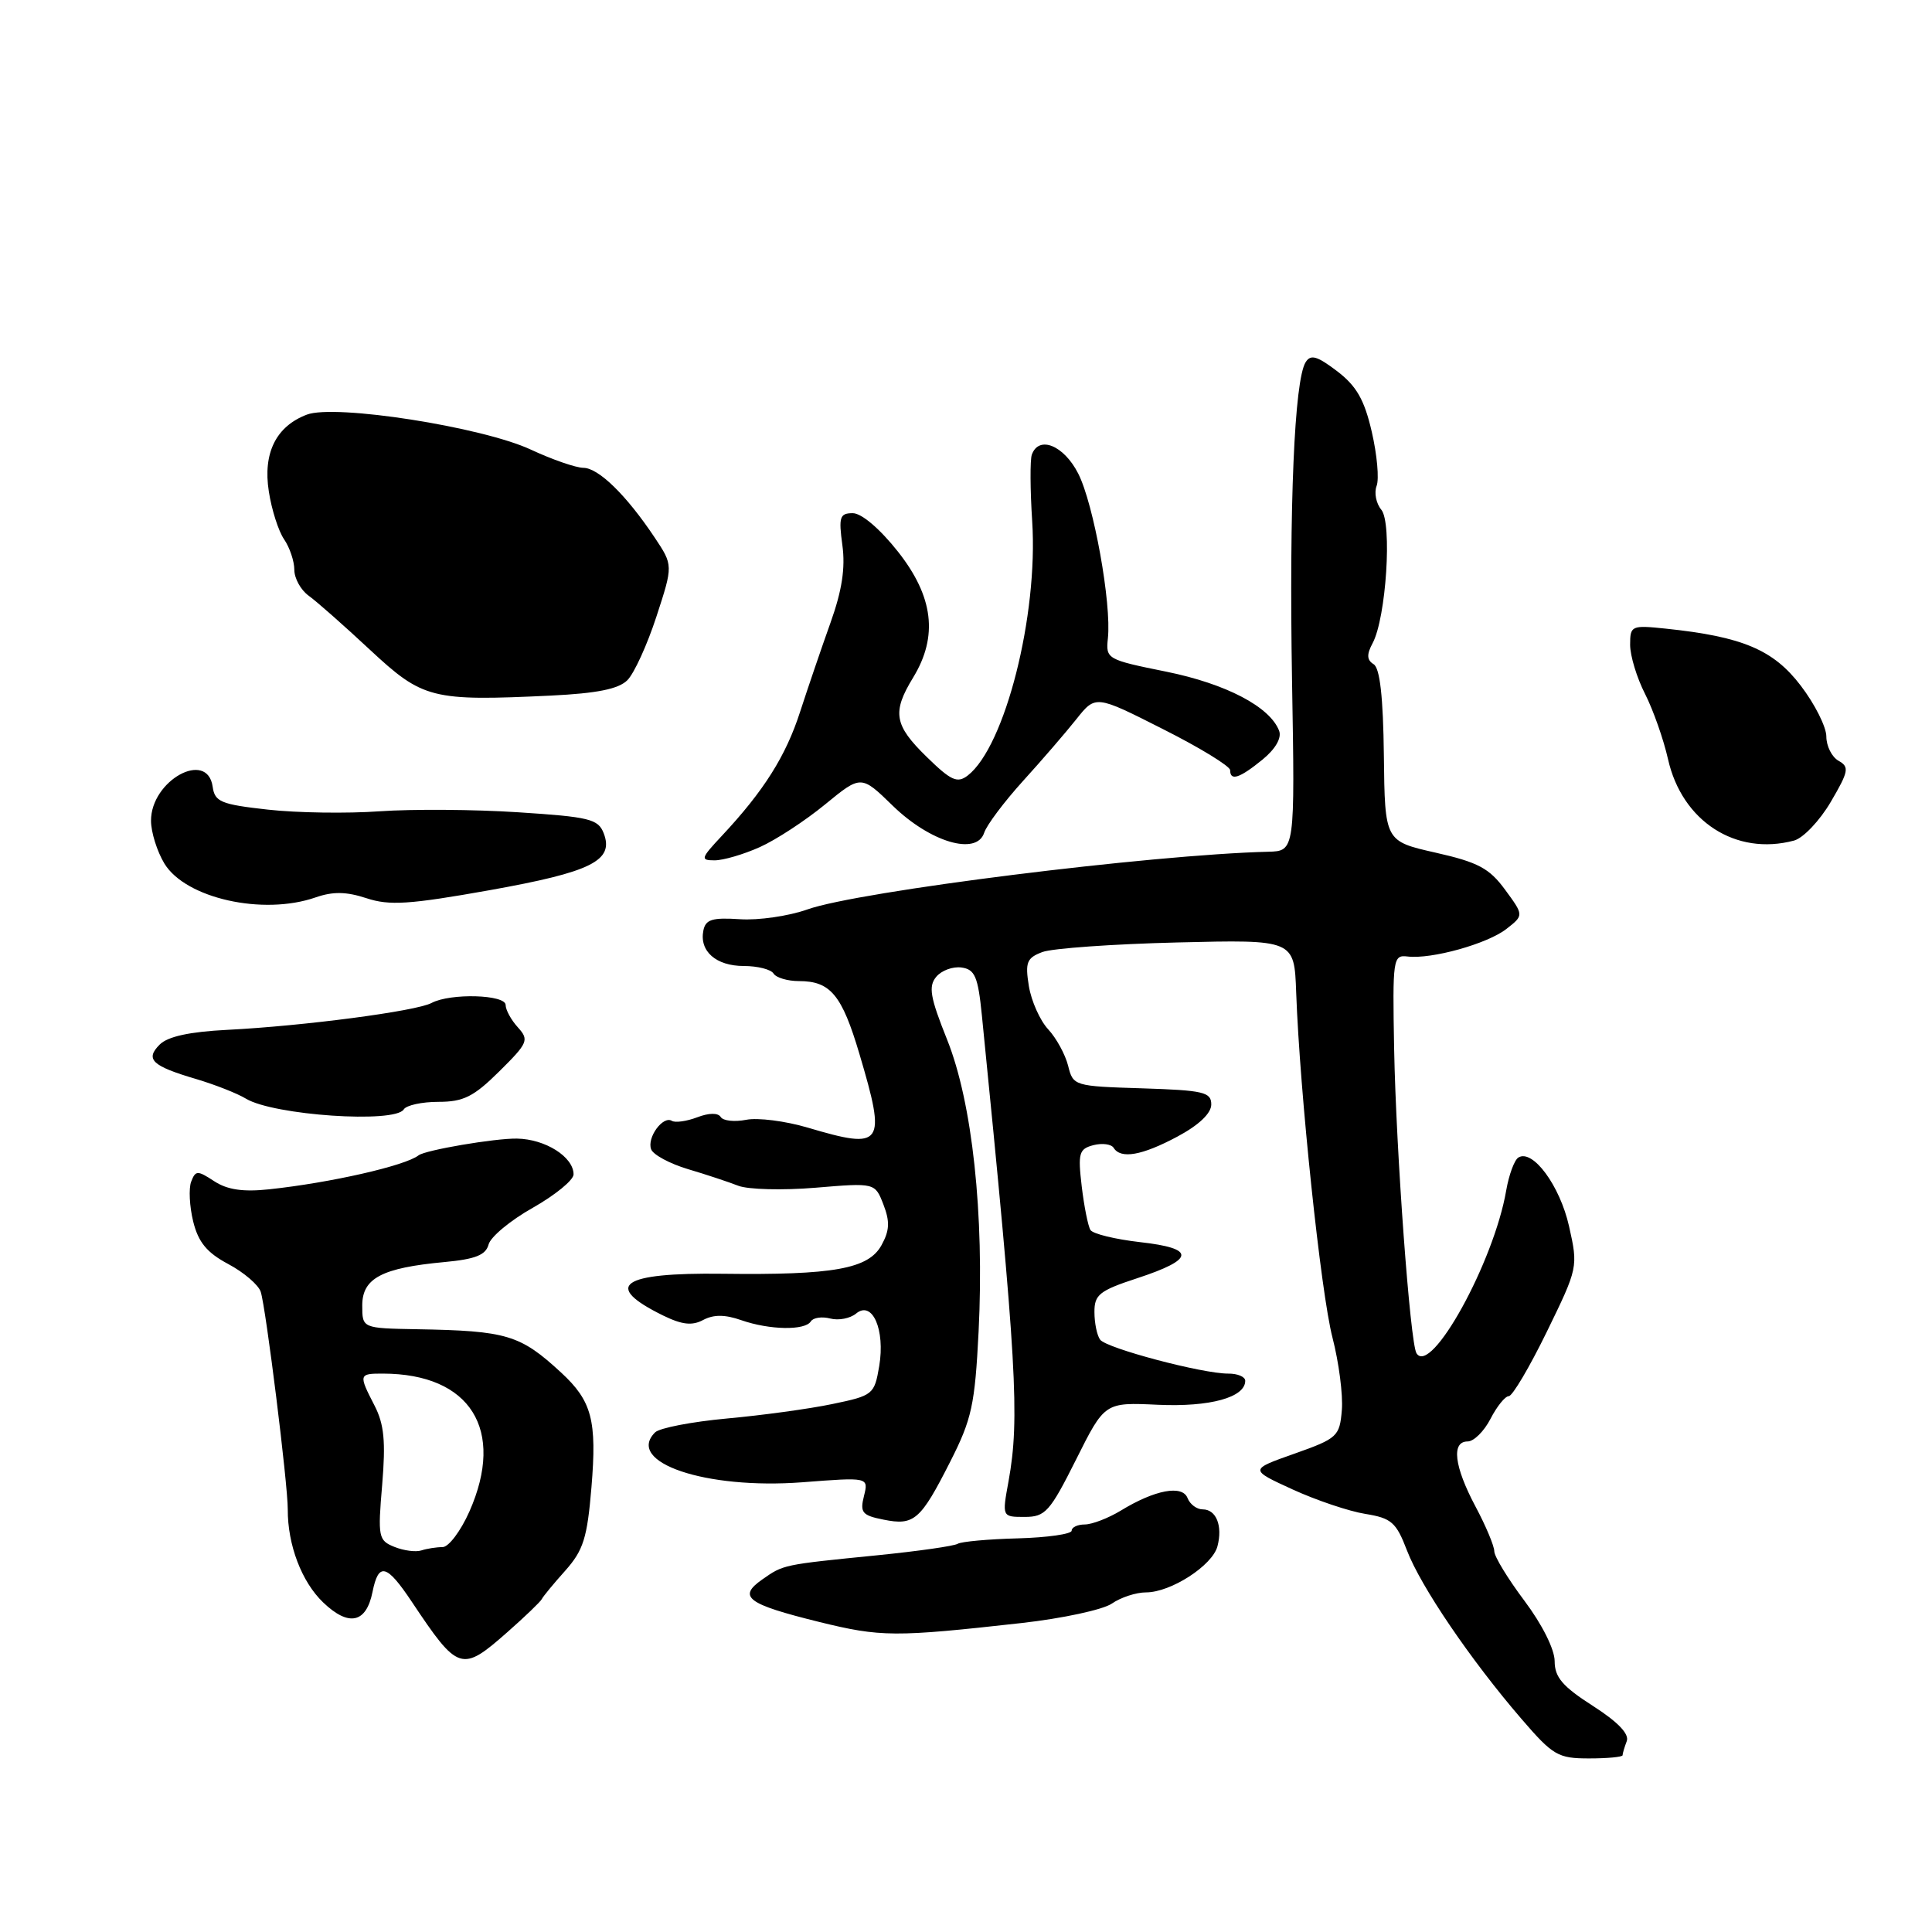 <?xml version="1.0" encoding="UTF-8" standalone="no"?>
<!DOCTYPE svg PUBLIC "-//W3C//DTD SVG 1.1//EN" "http://www.w3.org/Graphics/SVG/1.1/DTD/svg11.dtd" >
<svg xmlns="http://www.w3.org/2000/svg" xmlns:xlink="http://www.w3.org/1999/xlink" version="1.1" viewBox="0 0 256 256">
 <g >
 <path fill="currentColor"
d=" M 215.00 232.58 C 215.00 232.35 215.25 231.51 215.55 230.72 C 215.92 229.77 214.39 228.17 211.05 226.03 C 207.05 223.47 206.00 222.24 206.00 220.12 C 206.00 218.55 204.34 215.24 202.00 212.12 C 199.80 209.19 198.00 206.24 198.00 205.55 C 198.00 204.86 196.88 202.18 195.50 199.60 C 192.68 194.29 192.29 191.00 194.47 191.00 C 195.29 191.00 196.65 189.65 197.50 188.00 C 198.35 186.35 199.44 185.00 199.92 185.00 C 200.40 185.00 202.67 181.16 204.96 176.47 C 209.09 168.00 209.12 167.89 207.91 162.50 C 206.70 157.10 203.09 152.21 201.19 153.38 C 200.66 153.71 199.94 155.67 199.58 157.74 C 197.96 167.21 189.59 182.39 187.69 179.31 C 186.85 177.95 184.99 152.56 184.73 139.00 C 184.51 127.02 184.58 126.51 186.50 126.74 C 189.68 127.13 197.12 125.05 199.62 123.08 C 201.92 121.28 201.92 121.28 199.43 117.89 C 197.35 115.05 195.85 114.25 190.22 112.98 C 183.50 111.46 183.50 111.46 183.37 100.11 C 183.28 92.38 182.85 88.52 182.01 88.01 C 181.11 87.45 181.07 86.73 181.88 85.22 C 183.67 81.88 184.49 69.29 183.03 67.54 C 182.34 66.71 182.06 65.28 182.41 64.38 C 182.76 63.47 182.47 60.26 181.77 57.23 C 180.79 52.97 179.75 51.15 177.17 49.18 C 174.51 47.16 173.67 46.92 173.00 48.00 C 171.51 50.41 170.81 66.93 171.20 90.13 C 171.59 112.77 171.59 112.77 168.04 112.86 C 152.58 113.24 113.74 118.10 107.00 120.50 C 104.53 121.38 100.49 121.97 98.03 121.80 C 94.38 121.56 93.49 121.83 93.20 123.30 C 92.65 126.04 94.88 128.00 98.56 128.00 C 100.39 128.00 102.16 128.45 102.50 129.00 C 102.84 129.55 104.36 130.00 105.87 130.00 C 110.04 130.00 111.56 131.83 113.88 139.66 C 117.48 151.79 117.05 152.39 107.01 149.41 C 104.06 148.54 100.40 148.07 98.87 148.38 C 97.33 148.68 95.82 148.52 95.50 148.01 C 95.15 147.44 93.94 147.45 92.38 148.05 C 90.98 148.58 89.47 148.79 89.03 148.52 C 87.85 147.79 85.69 150.75 86.28 152.29 C 86.56 153.02 88.75 154.19 91.14 154.91 C 93.54 155.62 96.55 156.62 97.83 157.12 C 99.12 157.62 103.72 157.74 108.05 157.38 C 115.94 156.72 115.94 156.72 117.06 159.61 C 117.93 161.86 117.88 163.05 116.80 165.00 C 115.07 168.14 110.45 168.97 95.73 168.78 C 82.26 168.61 79.79 170.34 87.86 174.31 C 90.38 175.54 91.71 175.69 93.18 174.90 C 94.56 174.17 96.06 174.17 98.22 174.93 C 101.98 176.24 106.68 176.32 107.44 175.09 C 107.75 174.60 108.90 174.42 110.01 174.71 C 111.11 175.00 112.65 174.70 113.44 174.05 C 115.59 172.27 117.31 176.19 116.50 181.02 C 115.86 184.78 115.69 184.92 110.30 186.04 C 107.25 186.68 100.95 187.54 96.31 187.96 C 91.67 188.39 87.39 189.21 86.80 189.80 C 82.83 193.77 93.50 197.38 106.30 196.41 C 115.10 195.73 115.10 195.73 114.48 198.23 C 113.93 200.42 114.24 200.80 117.07 201.36 C 121.13 202.18 121.97 201.45 125.91 193.68 C 128.77 188.05 129.18 186.15 129.67 176.43 C 130.44 160.95 128.84 146.08 125.49 137.74 C 123.25 132.15 123.00 130.71 124.05 129.44 C 124.75 128.59 126.26 128.04 127.41 128.20 C 129.18 128.45 129.59 129.41 130.10 134.50 C 134.72 180.65 135.14 187.97 133.64 196.25 C 132.77 201.00 132.77 201.00 135.77 201.00 C 138.51 201.00 139.11 200.33 142.58 193.41 C 146.38 185.81 146.38 185.81 153.44 186.14 C 160.32 186.45 165.00 185.17 165.00 182.96 C 165.00 182.43 163.99 182.00 162.75 182.01 C 159.32 182.02 146.60 178.65 145.77 177.51 C 145.36 176.95 145.02 175.32 145.02 173.87 C 145.00 171.55 145.68 171.01 150.69 169.37 C 158.36 166.85 158.47 165.42 151.07 164.59 C 147.76 164.21 144.80 163.49 144.49 162.98 C 144.17 162.47 143.65 159.85 143.33 157.17 C 142.82 152.80 142.97 152.24 144.88 151.74 C 146.04 151.44 147.25 151.60 147.56 152.09 C 148.50 153.61 151.31 153.12 156.02 150.60 C 158.85 149.09 160.50 147.52 160.50 146.35 C 160.50 144.71 159.49 144.47 151.35 144.21 C 142.32 143.93 142.19 143.89 141.53 141.21 C 141.15 139.72 139.97 137.55 138.89 136.39 C 137.81 135.23 136.66 132.66 136.33 130.67 C 135.82 127.51 136.05 126.93 138.12 126.15 C 139.43 125.66 147.47 125.09 156.00 124.88 C 171.50 124.50 171.50 124.50 171.75 131.50 C 172.23 144.79 175.02 171.29 176.56 177.24 C 177.41 180.52 177.97 184.85 177.80 186.85 C 177.51 190.33 177.22 190.60 171.52 192.62 C 165.54 194.73 165.54 194.73 171.28 197.36 C 174.43 198.80 178.77 200.26 180.91 200.60 C 184.37 201.16 185.00 201.70 186.43 205.44 C 188.25 210.21 194.87 219.95 201.59 227.75 C 205.78 232.62 206.44 233.00 210.56 233.00 C 213.00 233.00 215.00 232.81 215.00 232.58 Z  M 67.25 216.25 C 69.59 214.19 71.63 212.22 71.79 211.89 C 71.95 211.55 73.34 209.86 74.90 208.12 C 77.30 205.42 77.81 203.80 78.37 197.08 C 79.11 188.20 78.43 185.64 74.35 181.87 C 68.92 176.86 67.17 176.34 55.25 176.13 C 48.00 176.00 48.00 176.00 48.00 172.98 C 48.00 169.37 50.60 168.00 58.88 167.23 C 62.99 166.85 64.37 166.30 64.74 164.90 C 65.00 163.89 67.64 161.70 70.61 160.03 C 73.57 158.35 76.00 156.37 76.00 155.61 C 76.00 153.30 72.26 150.93 68.50 150.87 C 65.58 150.82 56.36 152.39 55.46 153.09 C 53.69 154.47 43.81 156.72 35.66 157.59 C 32.21 157.96 30.12 157.65 28.39 156.52 C 26.16 155.06 25.91 155.07 25.33 156.58 C 24.99 157.48 25.11 159.86 25.60 161.86 C 26.28 164.61 27.42 165.99 30.26 167.50 C 32.32 168.60 34.26 170.26 34.55 171.18 C 35.24 173.33 38.15 196.71 38.13 200.00 C 38.11 204.71 39.97 209.60 42.82 212.33 C 46.21 215.58 48.53 215.08 49.36 210.94 C 50.16 206.97 51.22 207.23 54.57 212.25 C 60.73 221.48 61.16 221.62 67.25 216.25 Z  M 135.36 215.06 C 140.79 214.45 146.17 213.29 147.33 212.48 C 148.50 211.67 150.53 211.00 151.85 211.00 C 155.14 211.00 160.65 207.44 161.32 204.89 C 162.03 202.18 161.16 200.00 159.36 200.00 C 158.58 200.00 157.68 199.33 157.36 198.51 C 156.68 196.72 153.03 197.40 148.50 200.17 C 146.85 201.17 144.71 201.99 143.75 202.00 C 142.79 202.00 142.00 202.37 142.00 202.82 C 142.00 203.27 138.80 203.73 134.88 203.84 C 130.97 203.94 127.38 204.27 126.90 204.56 C 126.42 204.86 121.64 205.54 116.27 206.08 C 103.65 207.34 103.83 207.31 101.00 209.29 C 97.70 211.60 98.98 212.55 108.52 214.91 C 116.73 216.93 118.53 216.94 135.36 215.06 Z  M 53.50 147.00 C 53.84 146.45 55.91 146.00 58.10 146.00 C 61.41 146.00 62.77 145.32 66.16 141.96 C 69.97 138.19 70.13 137.80 68.62 136.13 C 67.73 135.15 67.00 133.82 67.00 133.17 C 67.00 131.78 59.67 131.57 57.18 132.90 C 55.14 133.99 40.22 135.95 30.12 136.46 C 25.13 136.71 22.23 137.34 21.16 138.41 C 19.20 140.37 20.13 141.25 26.00 142.98 C 28.48 143.72 31.44 144.88 32.59 145.58 C 36.26 147.79 52.34 148.88 53.50 147.00 Z  M 41.82 118.91 C 44.12 118.11 45.89 118.14 48.57 119.02 C 51.60 120.02 54.24 119.85 64.85 117.96 C 78.39 115.54 81.40 114.04 79.99 110.40 C 79.26 108.52 78.08 108.24 68.64 107.63 C 62.85 107.25 54.60 107.20 50.31 107.50 C 46.01 107.81 39.35 107.71 35.50 107.28 C 29.28 106.59 28.46 106.25 28.18 104.25 C 27.48 99.29 20.00 103.41 20.01 108.75 C 20.01 110.26 20.81 112.81 21.78 114.42 C 24.59 119.04 34.85 121.34 41.82 118.91 Z  M 100.67 112.25 C 102.82 111.29 106.71 108.74 109.33 106.59 C 114.10 102.68 114.10 102.68 118.30 106.77 C 123.27 111.60 129.41 113.42 130.41 110.34 C 130.74 109.33 133.05 106.25 135.54 103.50 C 138.04 100.75 141.22 97.06 142.62 95.30 C 145.17 92.09 145.17 92.09 154.08 96.60 C 158.99 99.07 163.00 101.53 163.00 102.05 C 163.00 103.54 164.26 103.12 167.29 100.65 C 169.01 99.24 169.85 97.78 169.49 96.83 C 168.27 93.65 162.46 90.61 154.54 89.00 C 146.67 87.41 146.51 87.32 146.80 84.59 C 147.30 80.00 144.92 66.77 142.87 62.75 C 140.96 59.00 137.65 57.66 136.72 60.25 C 136.48 60.94 136.50 64.90 136.77 69.06 C 137.58 81.55 133.17 98.93 128.23 102.76 C 126.85 103.82 126.02 103.45 122.80 100.30 C 118.47 96.08 118.18 94.39 121.00 89.77 C 124.33 84.31 123.69 79.05 118.98 73.09 C 116.59 70.07 114.16 68.00 113.00 68.00 C 111.27 68.00 111.11 68.50 111.62 72.25 C 112.03 75.26 111.57 78.25 110.05 82.50 C 108.87 85.80 107.06 91.11 106.02 94.31 C 104.13 100.18 101.20 104.82 95.65 110.75 C 92.85 113.74 92.77 114.00 94.69 114.00 C 95.84 114.00 98.53 113.21 100.67 112.25 Z  M 237.72 111.38 C 238.94 111.05 241.13 108.74 242.59 106.25 C 244.96 102.21 245.07 101.62 243.62 100.81 C 242.73 100.31 242.00 98.86 242.00 97.59 C 242.00 96.33 240.47 93.28 238.60 90.84 C 234.98 86.09 230.87 84.36 220.75 83.30 C 216.16 82.82 216.00 82.90 216.00 85.44 C 216.00 86.89 216.89 89.82 217.98 91.95 C 219.06 94.08 220.43 97.97 221.02 100.59 C 222.87 108.83 230.01 113.44 237.72 111.38 Z  M 83.13 90.13 C 84.03 89.23 85.76 85.44 86.98 81.70 C 89.20 74.90 89.20 74.90 86.73 71.20 C 82.99 65.60 79.30 62.00 77.30 61.99 C 76.31 61.98 73.18 60.90 70.35 59.58 C 63.89 56.57 44.39 53.52 40.66 54.94 C 36.58 56.49 34.82 60.03 35.62 65.12 C 35.99 67.53 36.90 70.39 37.65 71.47 C 38.39 72.56 39.00 74.37 39.00 75.50 C 39.00 76.63 39.85 78.17 40.88 78.92 C 41.92 79.66 45.58 82.89 49.01 86.09 C 56.04 92.63 57.18 92.92 73.00 92.17 C 79.11 91.87 81.96 91.30 83.13 90.13 Z  M 52.26 204.97 C 50.14 204.12 50.05 203.68 50.64 196.74 C 51.12 191.00 50.90 188.72 49.63 186.25 C 47.50 182.12 47.53 182.00 50.75 182.01 C 62.33 182.03 66.99 189.46 62.20 200.28 C 61.05 202.87 59.45 205.00 58.64 205.00 C 57.83 205.00 56.56 205.20 55.83 205.44 C 55.10 205.68 53.49 205.47 52.26 204.97 Z "/>
</g>
</svg>